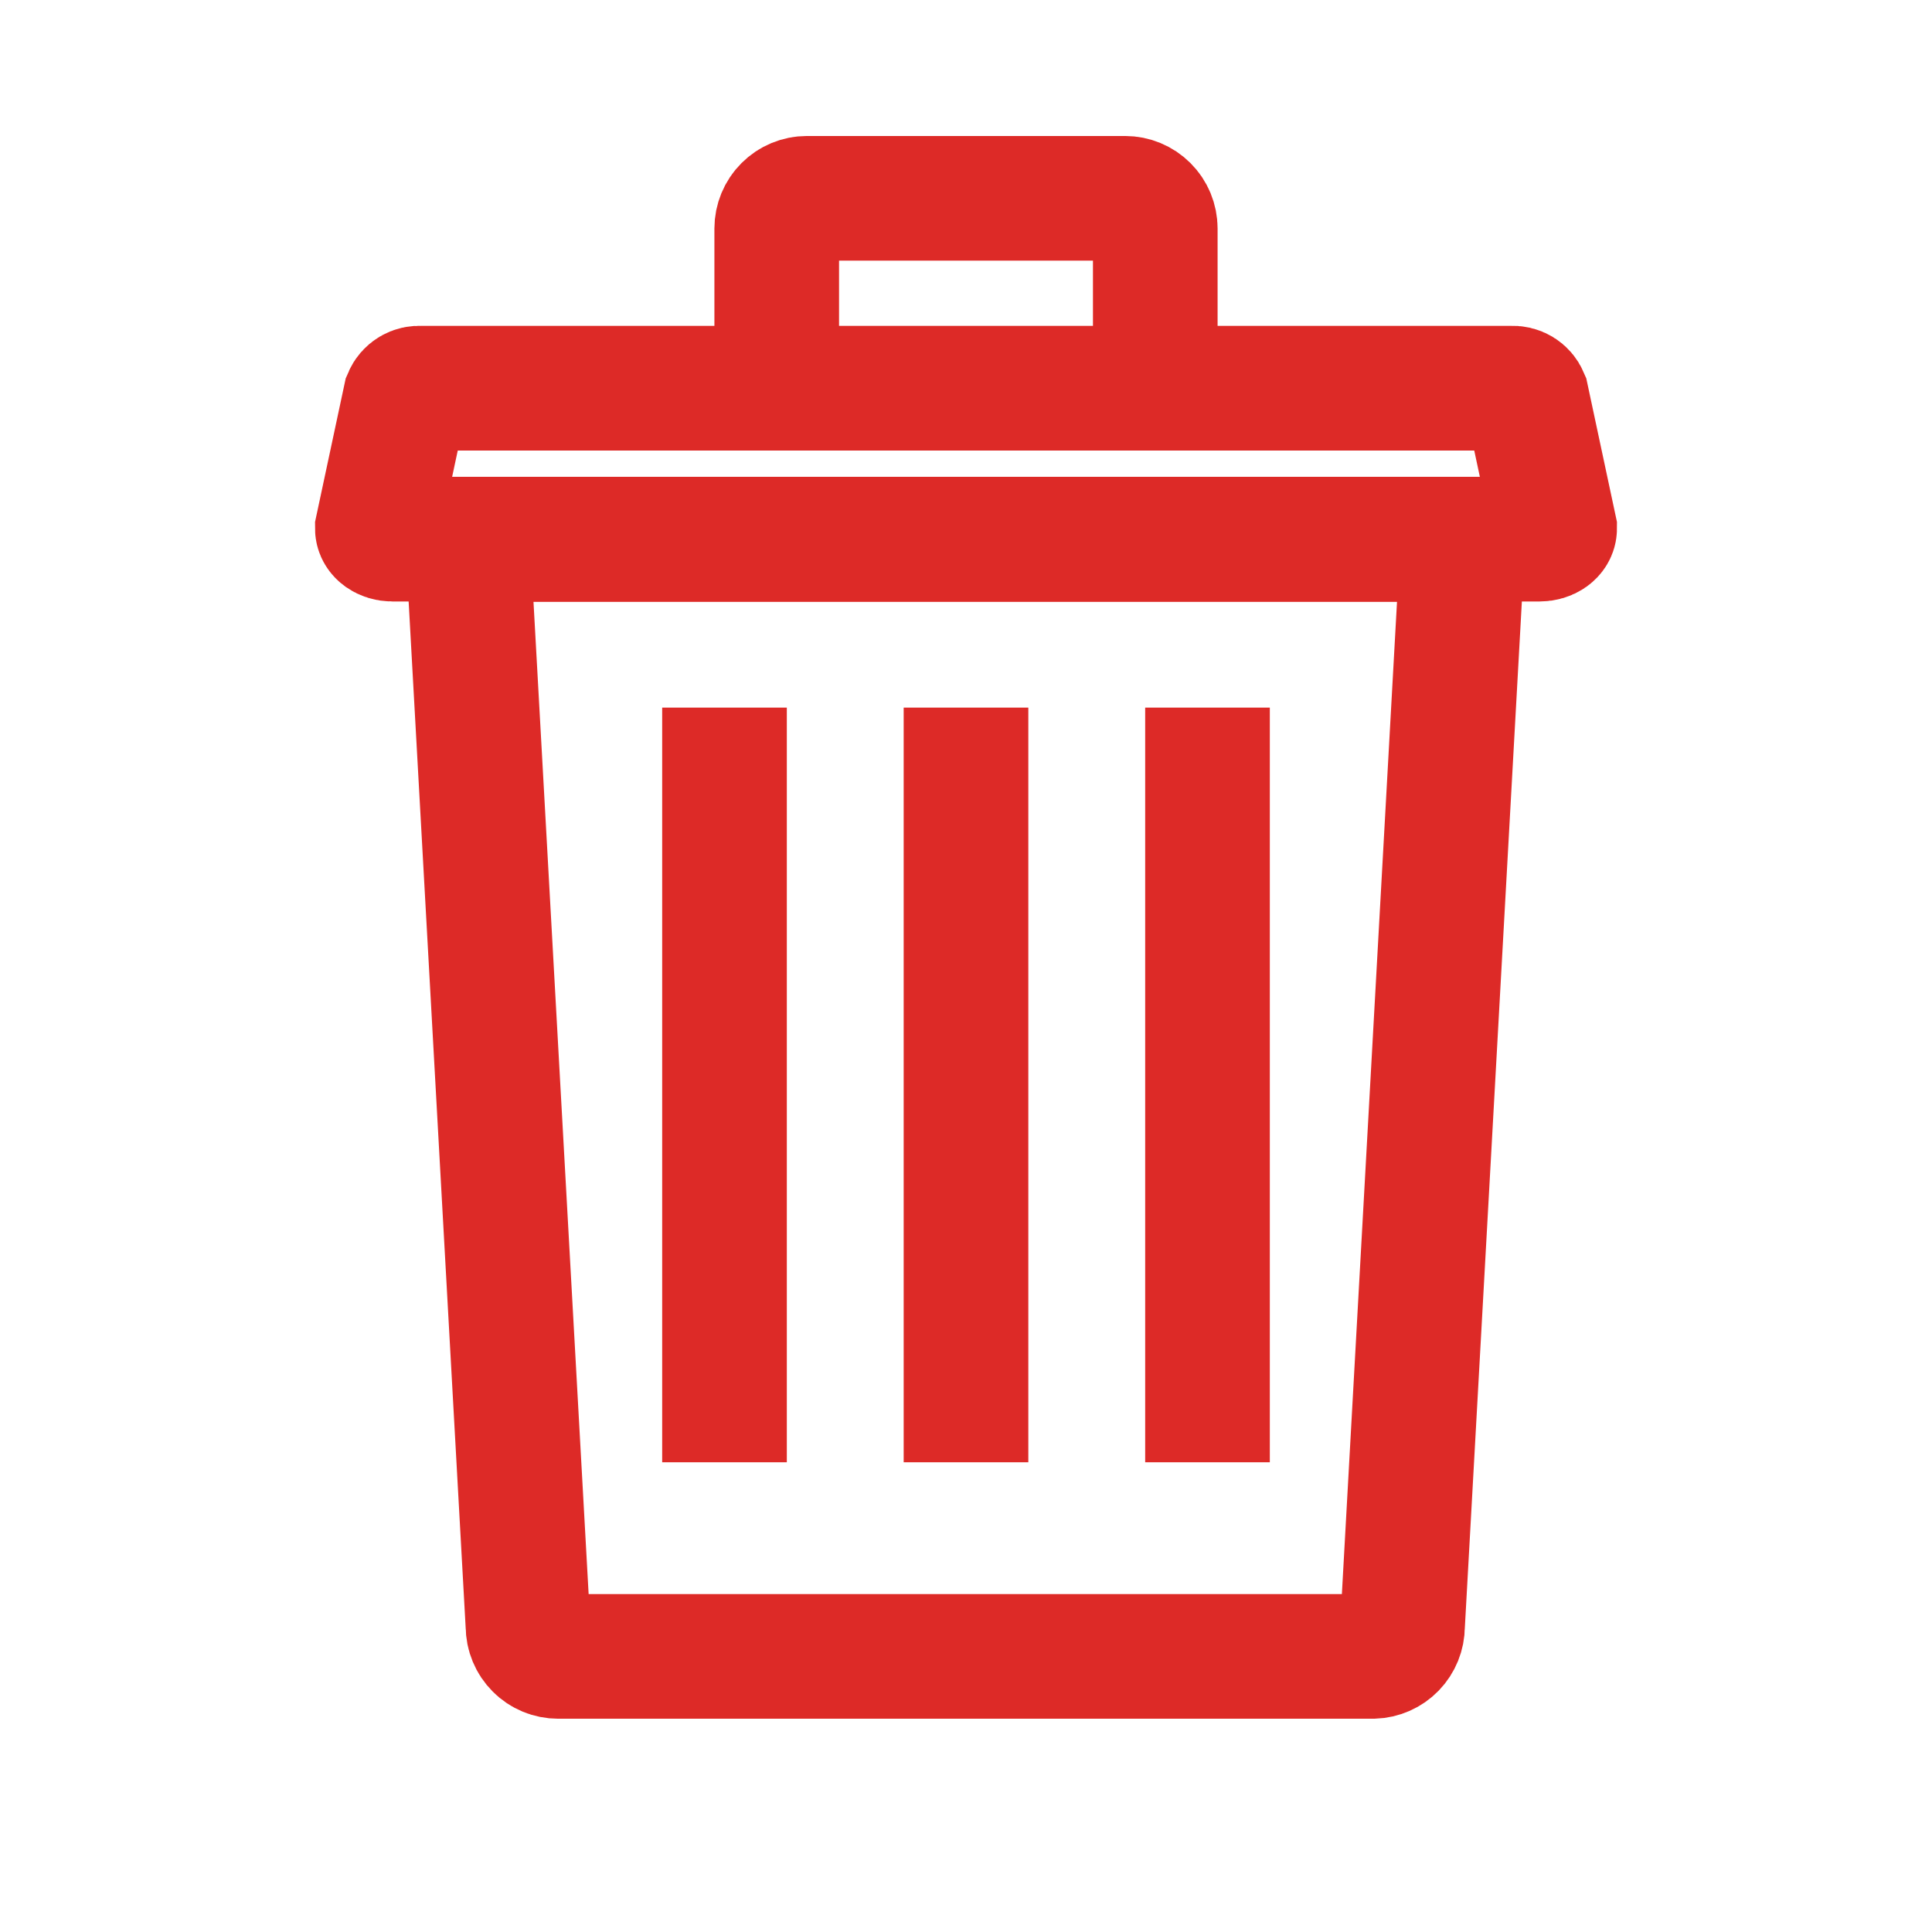 <svg width="31" height="31" viewBox="0 0 31 31" fill="none" xmlns="http://www.w3.org/2000/svg">
<path d="M22.034 26.578H8.956C8.828 26.578 8.704 26.527 8.614 26.436C8.523 26.345 8.472 26.222 8.472 26.093L7.503 8.656H23.473L22.504 26.093C22.504 26.219 22.455 26.34 22.367 26.431C22.28 26.521 22.16 26.574 22.034 26.578Z" stroke="#DD2A27" stroke-width="2"/>
<path d="M24.703 8.651H6.297C6.161 8.651 6.055 8.573 6.055 8.481L6.505 6.374C6.525 6.327 6.559 6.288 6.602 6.262C6.646 6.236 6.697 6.224 6.747 6.229H24.253C24.303 6.224 24.354 6.236 24.398 6.262C24.441 6.288 24.475 6.327 24.495 6.374L24.945 8.481C24.945 8.573 24.839 8.651 24.703 8.651Z" stroke="#DD2A27" stroke-width="2"/>
<path d="M11.625 11.354V23.463" stroke="#DD2A27" stroke-width="2"/>
<path d="M15.5 11.354V23.463" stroke="#DD2A27" stroke-width="2"/>
<path d="M19.375 11.354V23.463" stroke="#DD2A27" stroke-width="2"/>
<path d="M12.463 6.229V3.667C12.463 3.538 12.514 3.415 12.605 3.324C12.696 3.233 12.819 3.182 12.947 3.182H18.053C18.181 3.182 18.304 3.233 18.395 3.324C18.486 3.415 18.537 3.538 18.537 3.667V6.229" stroke="#DD2A27" stroke-width="2"/>
</svg>
